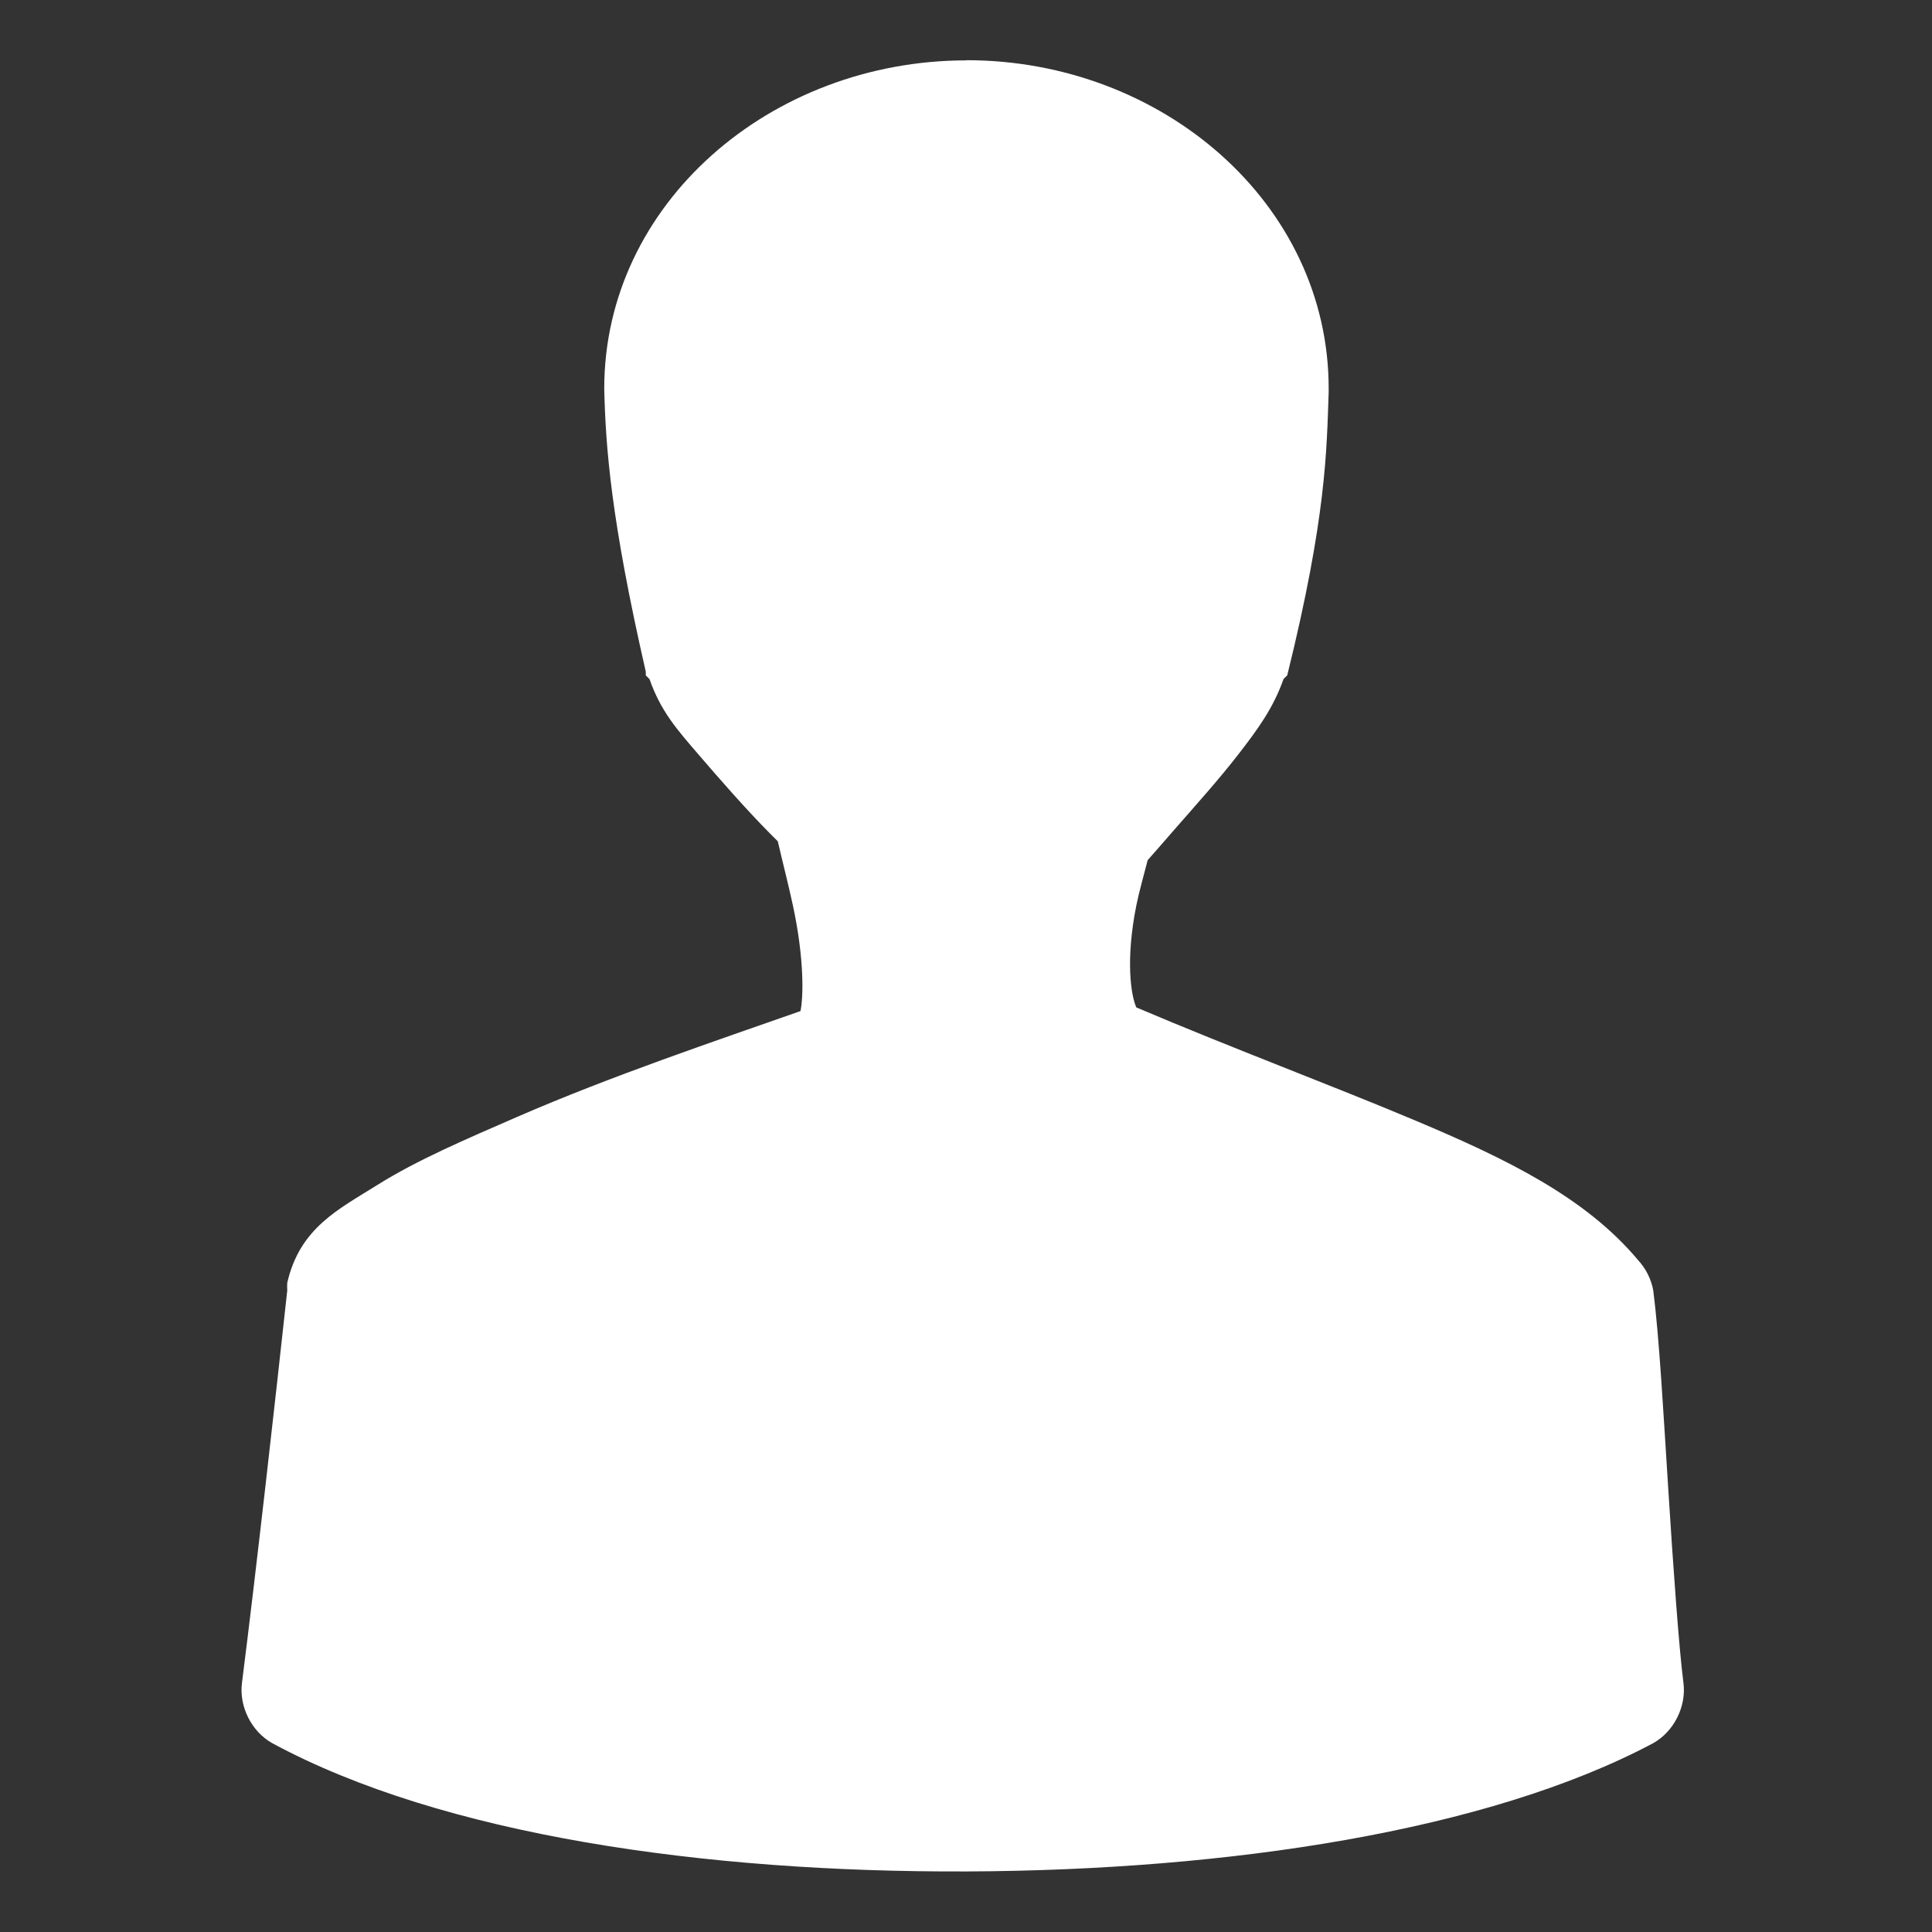 <?xml version="1.0" encoding="UTF-8" standalone="no"?>
<svg xmlns="http://www.w3.org/2000/svg" height="32" width="32" version="1.0" viewBox="0 0 32 32">
 <rect x="0" y="0" width="32" height="32" fill="#333333" stroke="none"/>
 <path style="color:#000000;block-progression:tb;text-transform:none;text-indent:0" d="m16.008 1c-3.246 0-6 2.374-6 5.437 0.023 0.968 0.11 2.162 0.688 4.687v0.062l0.062 0.062c0.185 0.531 0.455 0.835 0.812 1.25 0.357 0.415 0.783 0.903 1.188 1.312 0.048 0.048 0.078 0.078 0.125 0.125 0.08 0.349 0.178 0.725 0.25 1.062 0.193 0.897 0.173 1.532 0.125 1.75-1.395 0.49-3.13 1.073-4.687 1.75-0.874 0.38-1.665 0.719-2.313 1.125-0.647 0.406-1.291 0.712-1.5 1.625-0.003 0.042-0.003 0.083 0 0.125-0.204 1.877-0.514 4.637-0.75 6.5-0.051 0.392 0.156 0.806 0.5 1 2.827 1.527 7.17 2.142 11.5 2.125 4.329-0.017 8.638-0.668 11.375-2.125 0.344-0.194 0.551-0.608 0.5-1-0.075-0.582-0.168-1.895-0.25-3.187s-0.153-2.563-0.25-3.312c-0.034-0.186-0.122-0.361-0.25-0.5-0.869-1.038-2.168-1.673-3.687-2.312-1.387-0.584-3.013-1.19-4.625-1.875-0.09-0.201-0.18-0.786 0-1.688 0.049-0.243 0.125-0.502 0.188-0.751 0.151-0.17 0.27-0.308 0.437-0.5 0.358-0.409 0.743-0.837 1.063-1.25 0.32-0.413 0.58-0.766 0.75-1.25l0.062-0.062c0.652-2.637 0.652-3.737 0.686-4.688v-0.062c0-3.064-2.754-5.438-6-5.438z" fill="#fff"/>
</svg>
